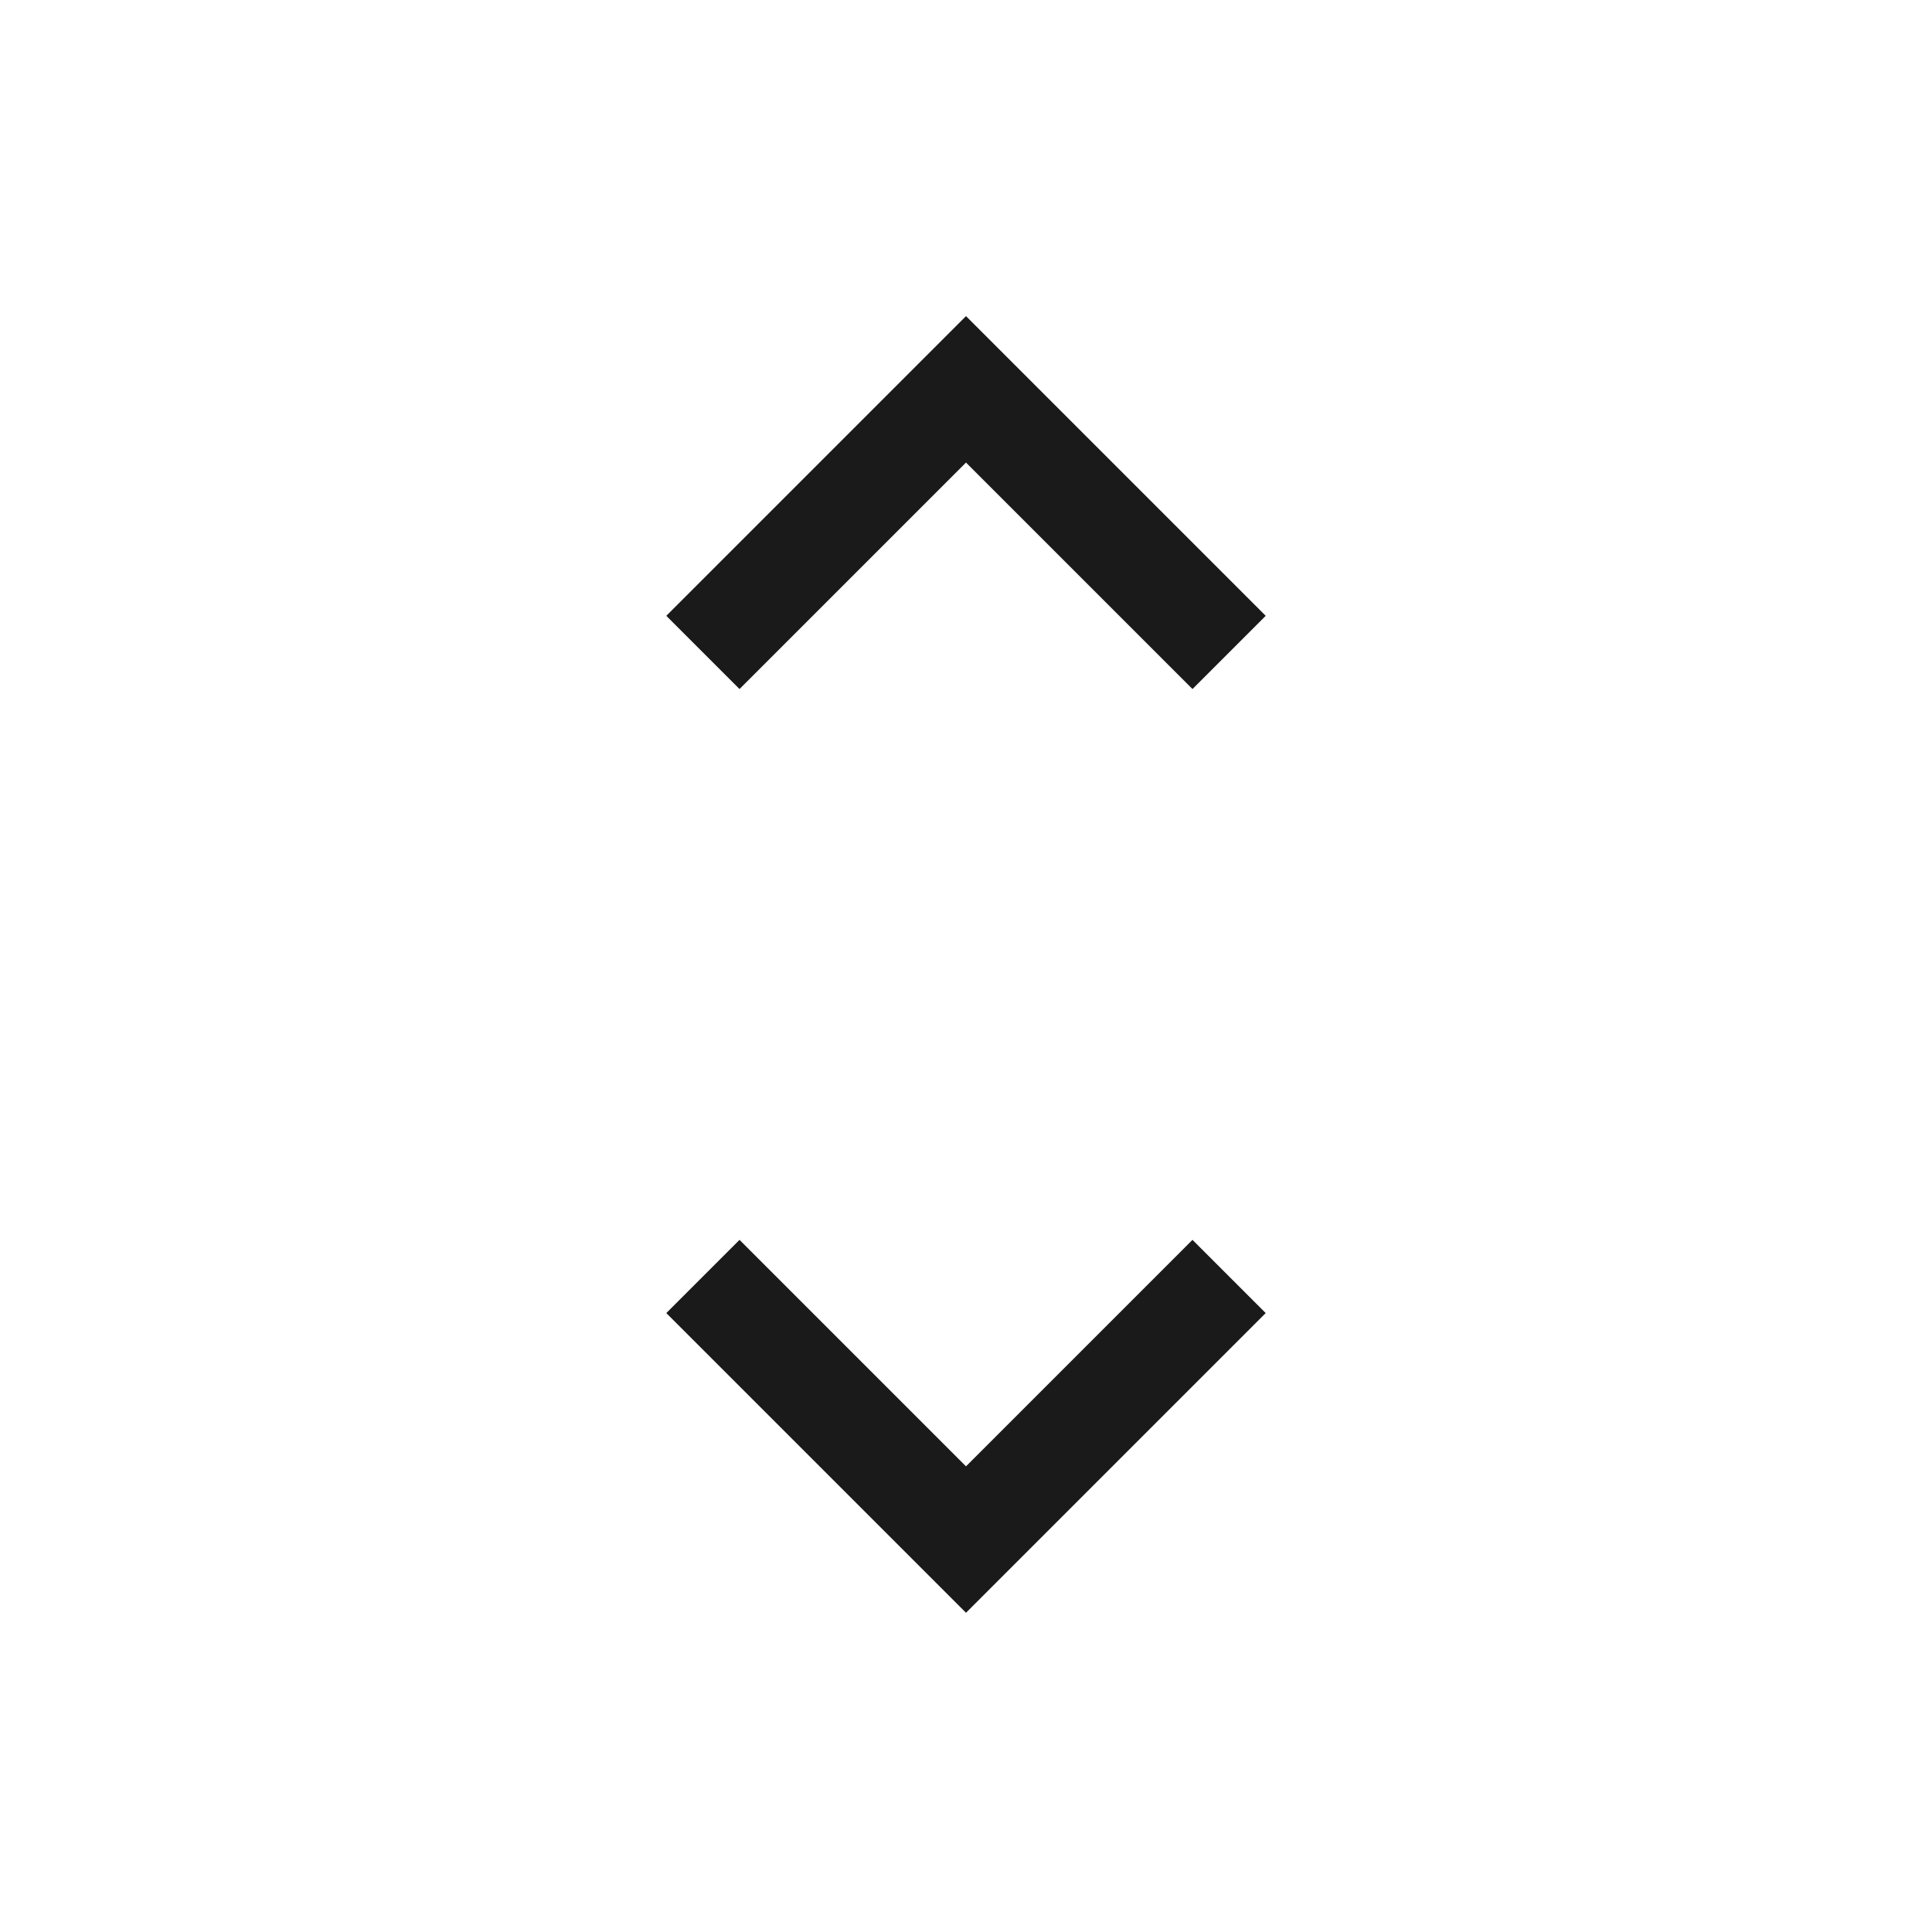 <svg xmlns="http://www.w3.org/2000/svg" height="20px" viewBox="0 -960 960 960" width="20px"
  fill="#1a1a1a">
  <path
    d="M480-158.62 331.08-307.54l36.38-36.38L480-231.38l112.54-112.54 36.38 36.38L480-158.62Zm-112.54-459L331.08-654 480-802.92 628.92-654l-36.38 36.38L480-730.16 367.46-617.62Z" />
</svg>
